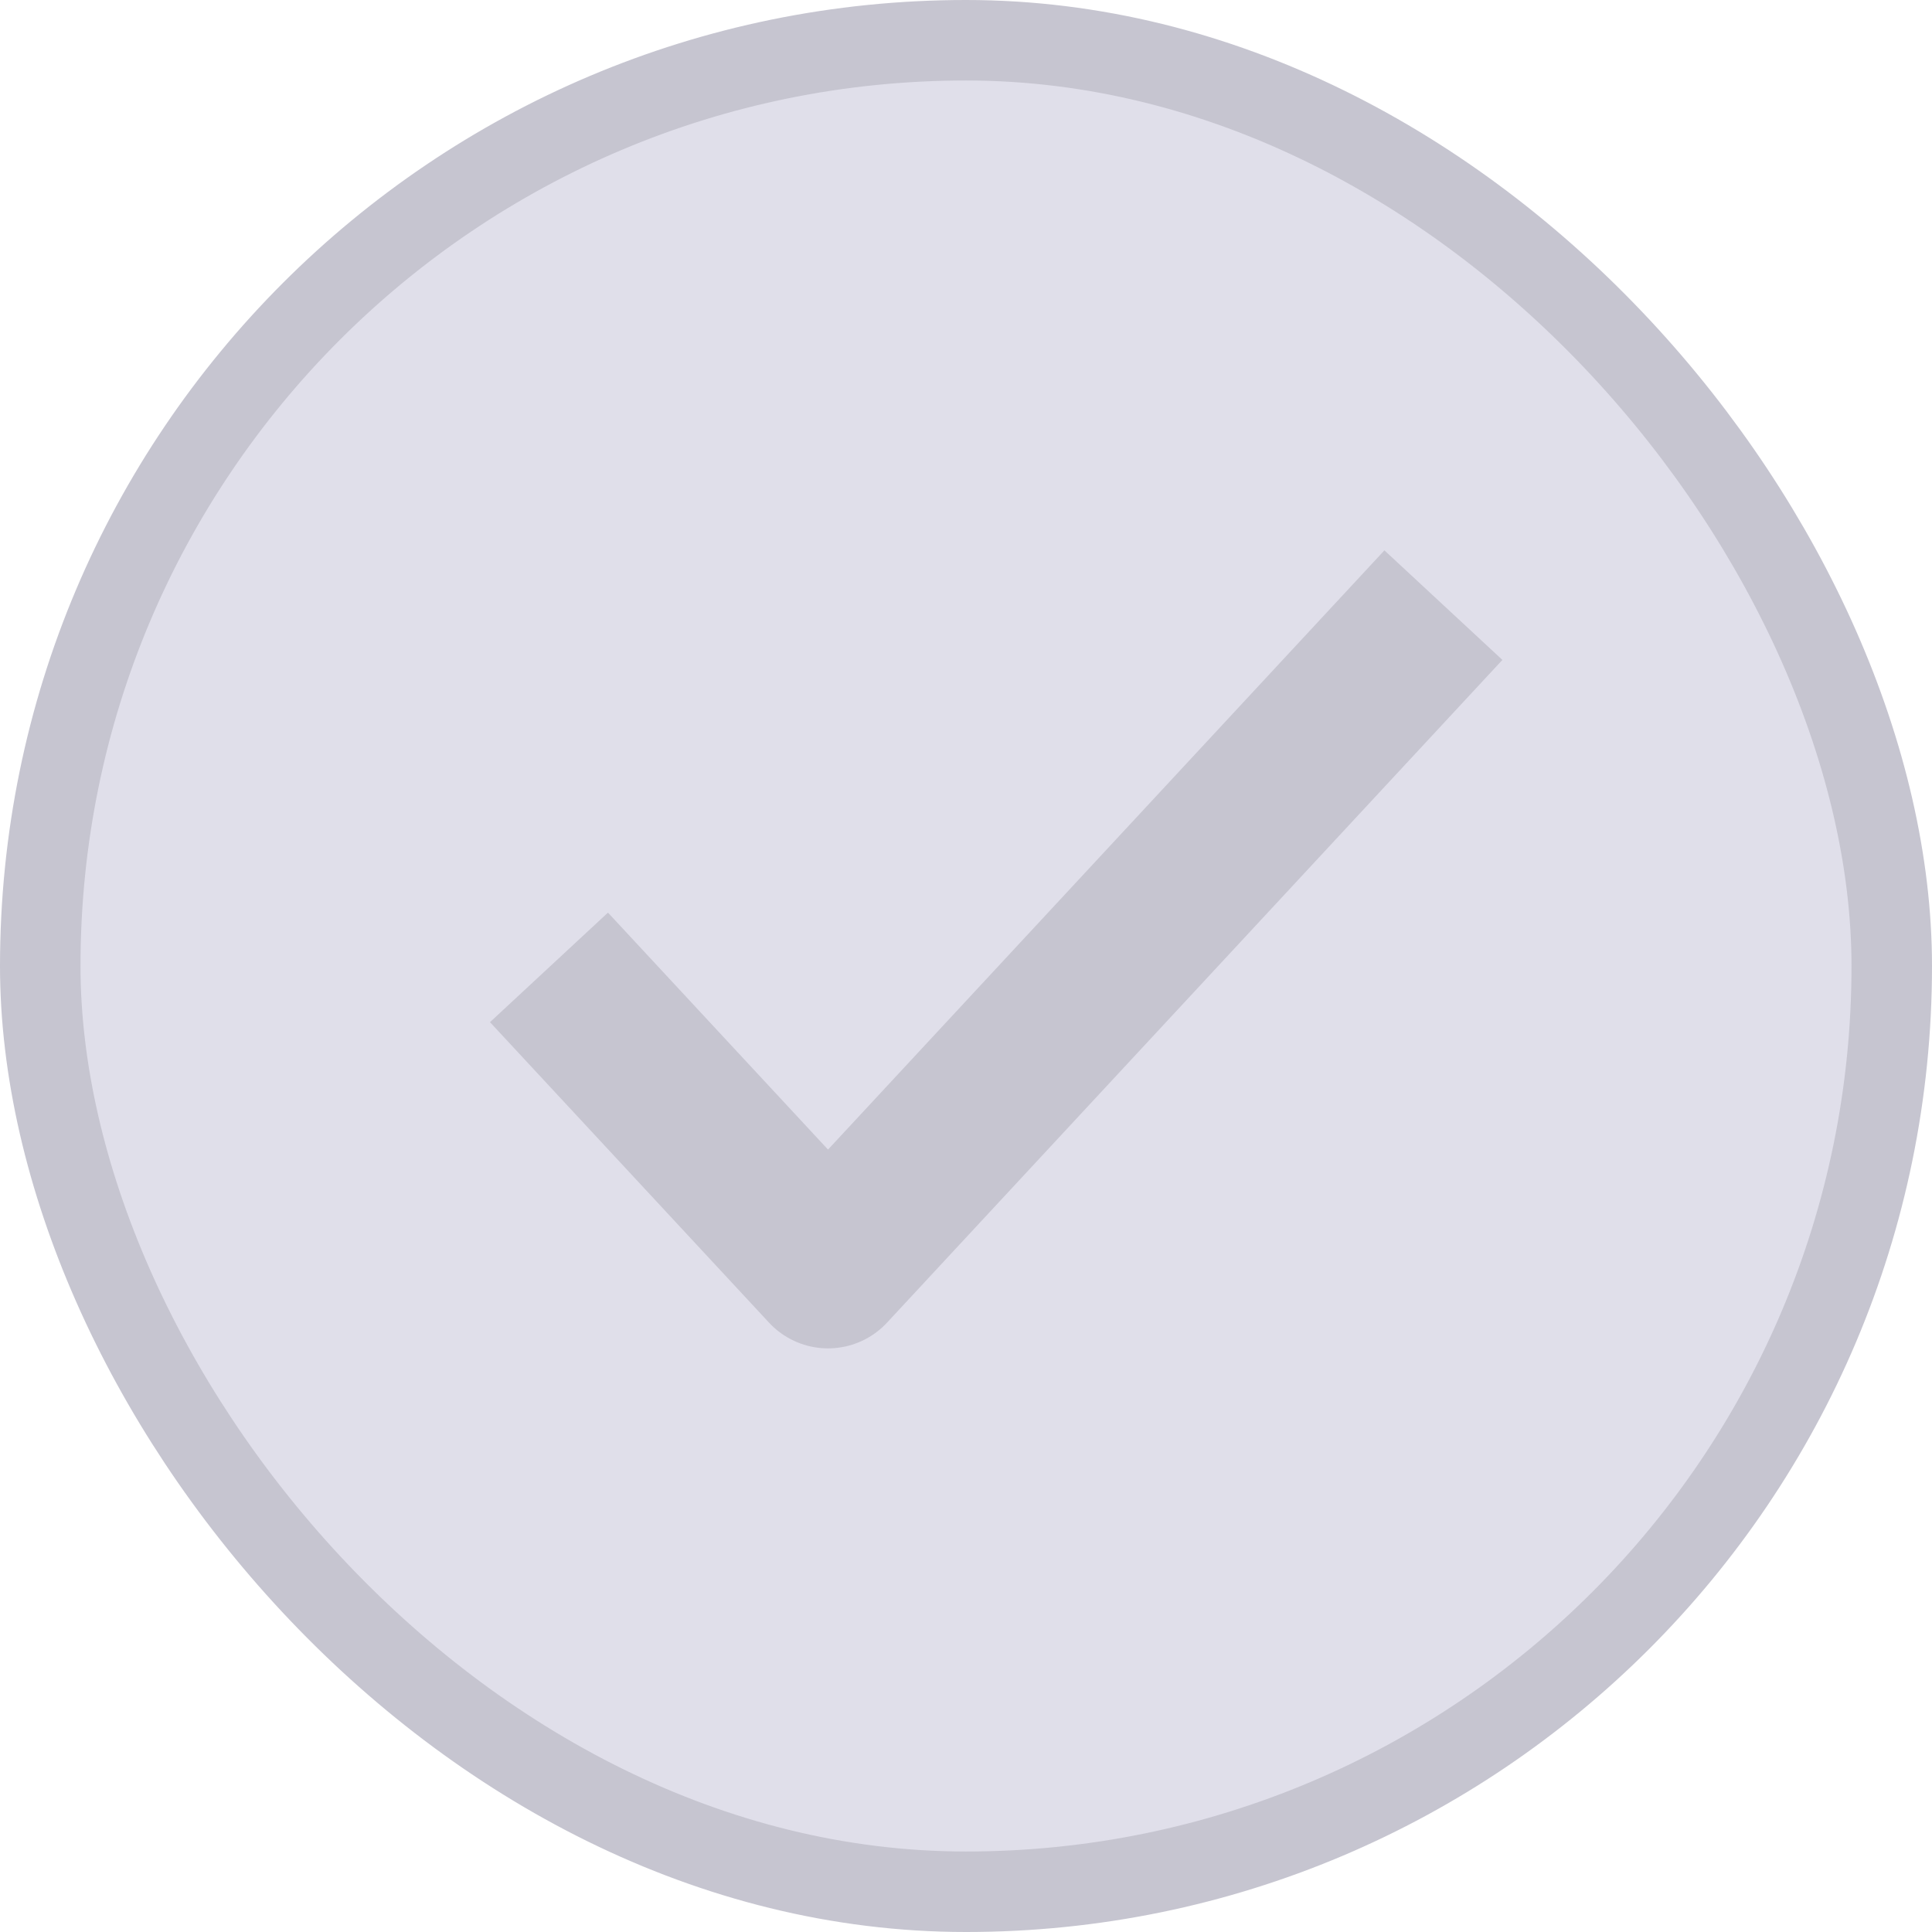 <svg width="24" height="24" viewBox="0 0 24 24" fill="none" xmlns="http://www.w3.org/2000/svg">
<rect x="0.5" y="0.5" width="23" height="23" rx="11.5" fill="#E0DFEA"/>
<rect x="0.5" y="0.5" width="23" height="23" rx="11.5" stroke="#C6C5D0"/>
<path d="M7.5 12.75L10.286 15.75L17.25 8.25" stroke="#C6C5D0" stroke-width="2" stroke-linecap="square" stroke-linejoin="round"/>
</svg>
